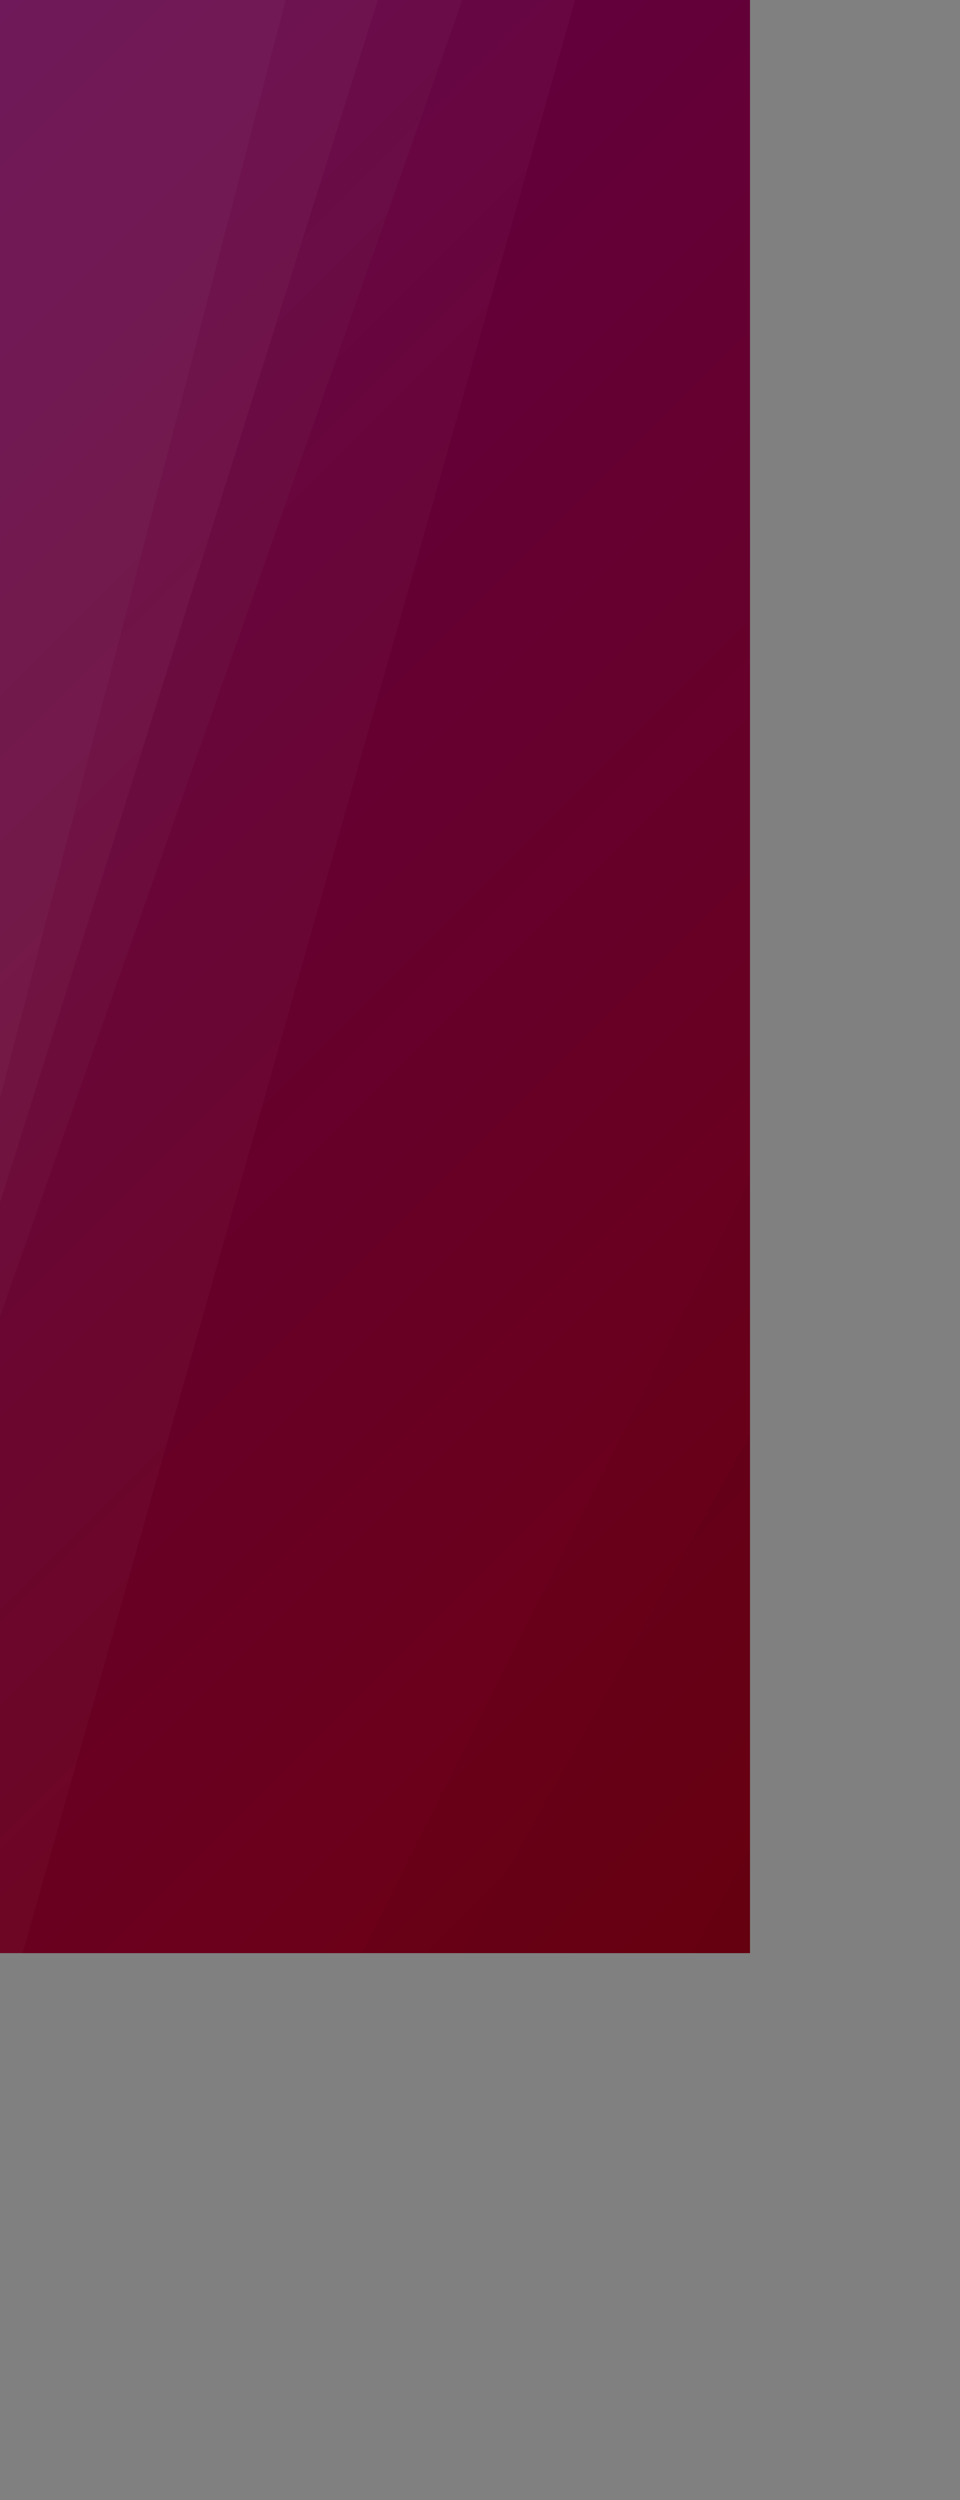 <svg xmlns="http://www.w3.org/2000/svg" version="1.1" xmlns:xlink="http://www.w3.org/1999/xlink" xmlns:svgjs="http://svgjs.dev/svgjs" width="3840" height="10000" preserveAspectRatio="none" viewBox="0 0 3840 10000"><rect x="0" y="0" width="3840" height="10000" fill="#808080" stroke="none"/><g mask="url(&quot;#SvgjsMask1130&quot;)" fill="none"><rect width="3840" height="10000" x="0" y="0" fill="url(&quot;#SvgjsLinearGradient1131&quot;)"></rect><path d="M0 0L1142.6 0L0 4392.03z" fill="rgba(255, 255, 255, .1)"></path><path d="M0 4392.03L1142.6 0L1511.26 0L0 4809.88z" fill="rgba(255, 255, 255, .075)"></path><path d="M0 4809.88L1511.26 0L1849.7 0L0 5265.77z" fill="rgba(255, 255, 255, .05)"></path><path d="M0 5265.77L1849.7 0L2300.73 0L0 8131.26z" fill="rgba(255, 255, 255, .025)"></path><path d="M3840 10000L3411.84 10000L3840 6018.61z" fill="rgba(0, 0, 0, .1)"></path><path d="M3840 6018.61L3411.84 10000L1586.06 10000L3840 5839.14z" fill="rgba(0, 0, 0, .075)"></path><path d="M3840 5839.14L1586.06 10000L629.18 10000L3840 4227.1z" fill="rgba(0, 0, 0, .05)"></path><path d="M3840 4227.1L629.18 10000L350.36 10000L3840 3038.52z" fill="rgba(0, 0, 0, .025)"></path></g><defs><mask id="SvgjsMask1130"><rect width="3840" height="10000" fill="#ffffff"></rect></mask><linearGradient x1="-40.1%" y1="15.4%" x2="140.1%" y2="84.6%" gradientUnits="userSpaceOnUse" id="SvgjsLinearGradient1131"><stop stop-color="rgba(96, 0, 72, 1)" offset="0"></stop><stop stop-color="rgba(112, 0, 0, 1)" offset="1"></stop></linearGradient></defs></svg>